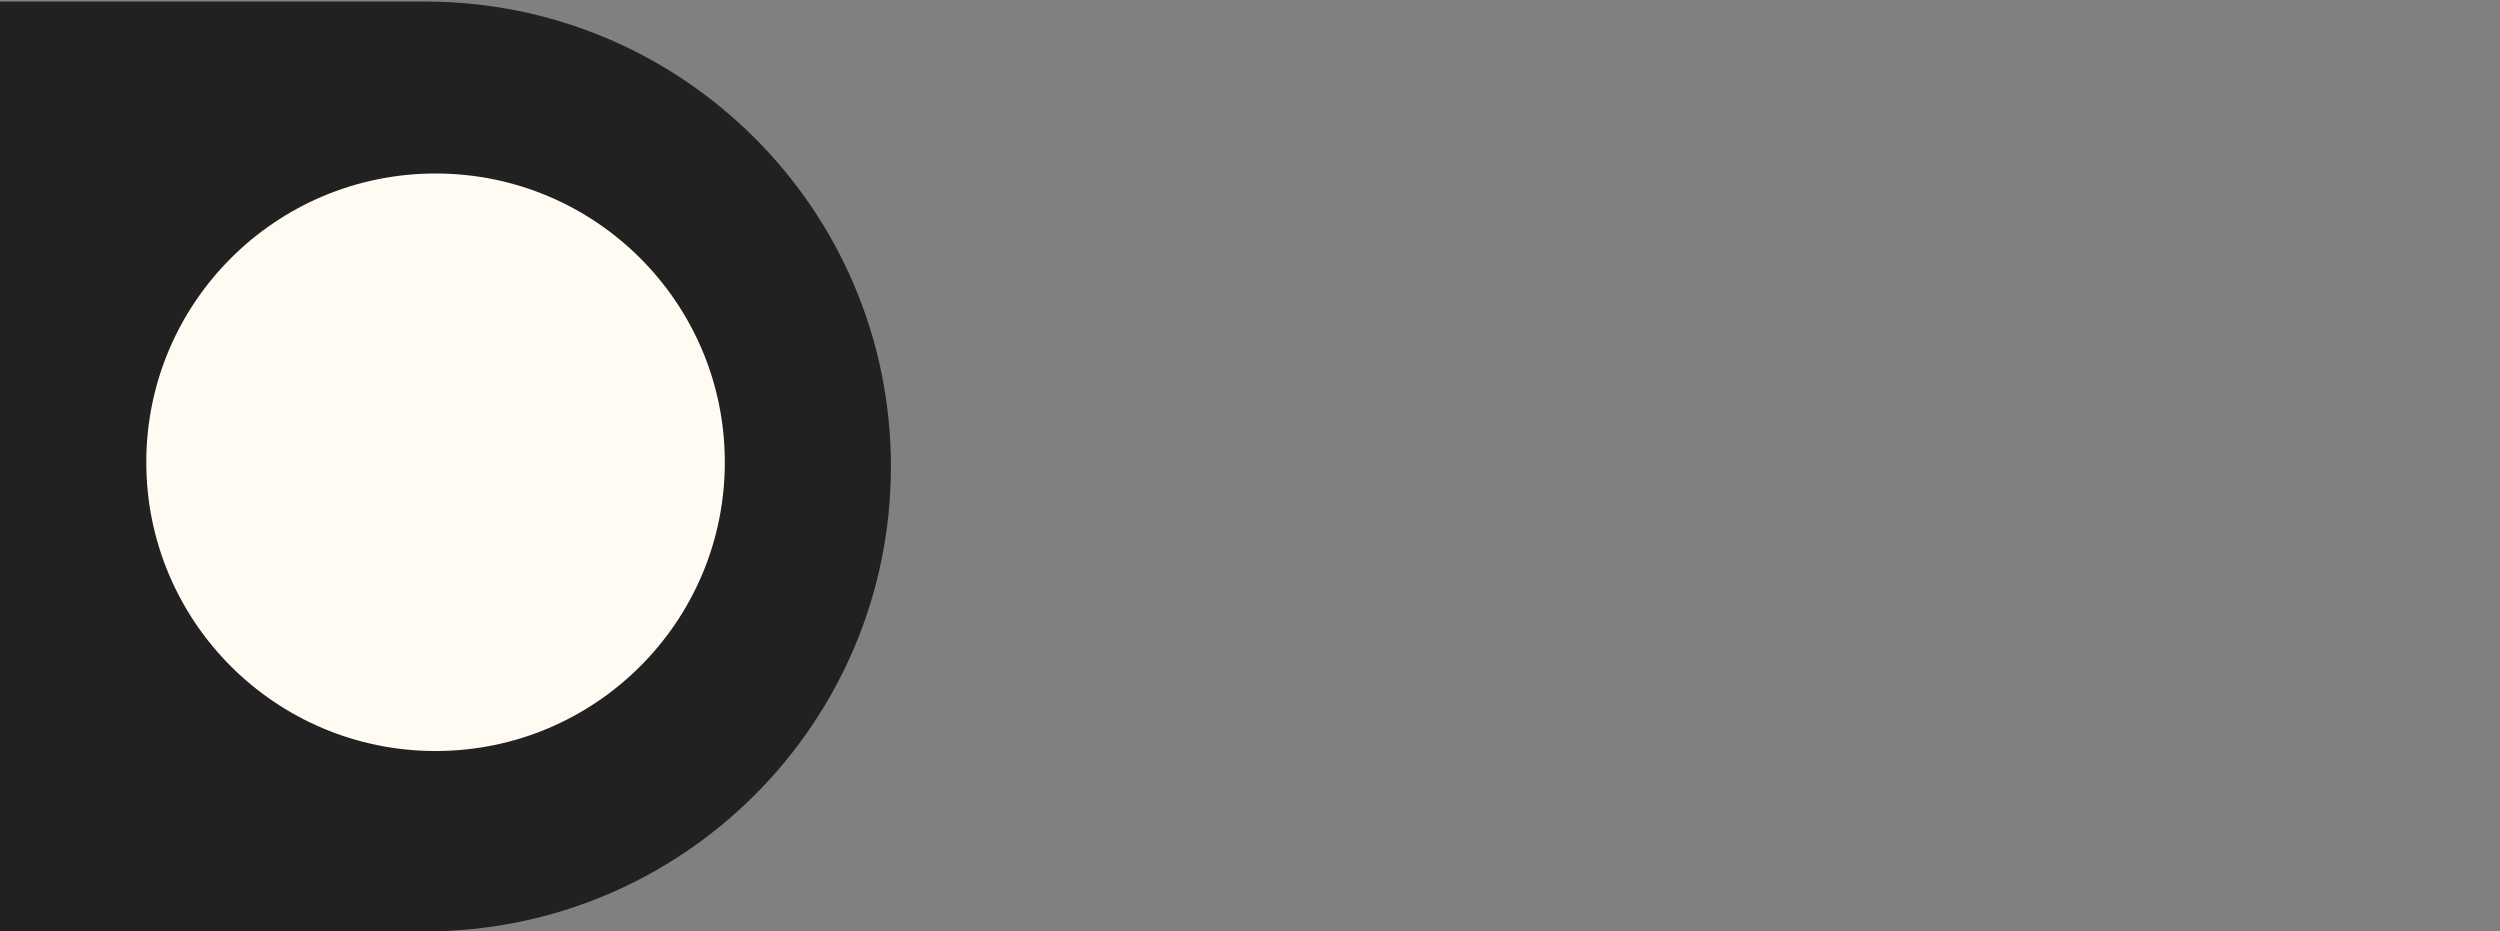 <svg xmlns="http://www.w3.org/2000/svg" xmlns:xlink="http://www.w3.org/1999/xlink" viewBox="0 0 1793 668" width="1793" height="668" preserveAspectRatio="xMidYMid slice" style="width: 100%; height: 100%; transform: translate3d(0px, 0px, 0px); content-visibility: visible;"><rect x="0" y="0" width="1793" height="668" fill="#808080" stroke="none"/><defs><clipPath id="__lottie_element_16"><rect width="1793" height="668" x="0" y="0"/></clipPath></defs><g clip-path="url(#__lottie_element_16)"><g transform="matrix(1,0,0,1,-0.25,0.868)" opacity="1" style="display: block;"><g opacity="1" transform="matrix(1,0,0,1,319.734,333.691)"><path fill="rgb(33,33,33)" fill-opacity="1" d=" M-319.484,333.441 C-319.484,333.441 -14.54,333.441 -14.54,333.441 C169.984,333.441 319.484,184.103 319.484,0 C319.484,-184.103 169.885,-333.441 -14.54,-333.441 C-14.54,-333.441 -319.484,-333.441 -319.484,-333.441 C-319.484,-333.441 -319.484,333.441 -319.484,333.441z"/></g></g><g transform="matrix(1,0,0,1,104.673,124.182)" opacity="1" style="display: block;"><g opacity="1" transform="matrix(1,0,0,1,207.709,207.347)"><path fill="rgb(255,251,242)" fill-opacity="1" d=" M0,-207.097 C114.6,-207.097 207.459,-114.375 207.459,0 C207.459,114.375 114.575,207.097 0,207.097 C-114.575,207.097 -207.459,114.375 -207.459,0 C-207.459,-114.375 -114.575,-207.097 0,-207.097z"/></g></g></g></svg>